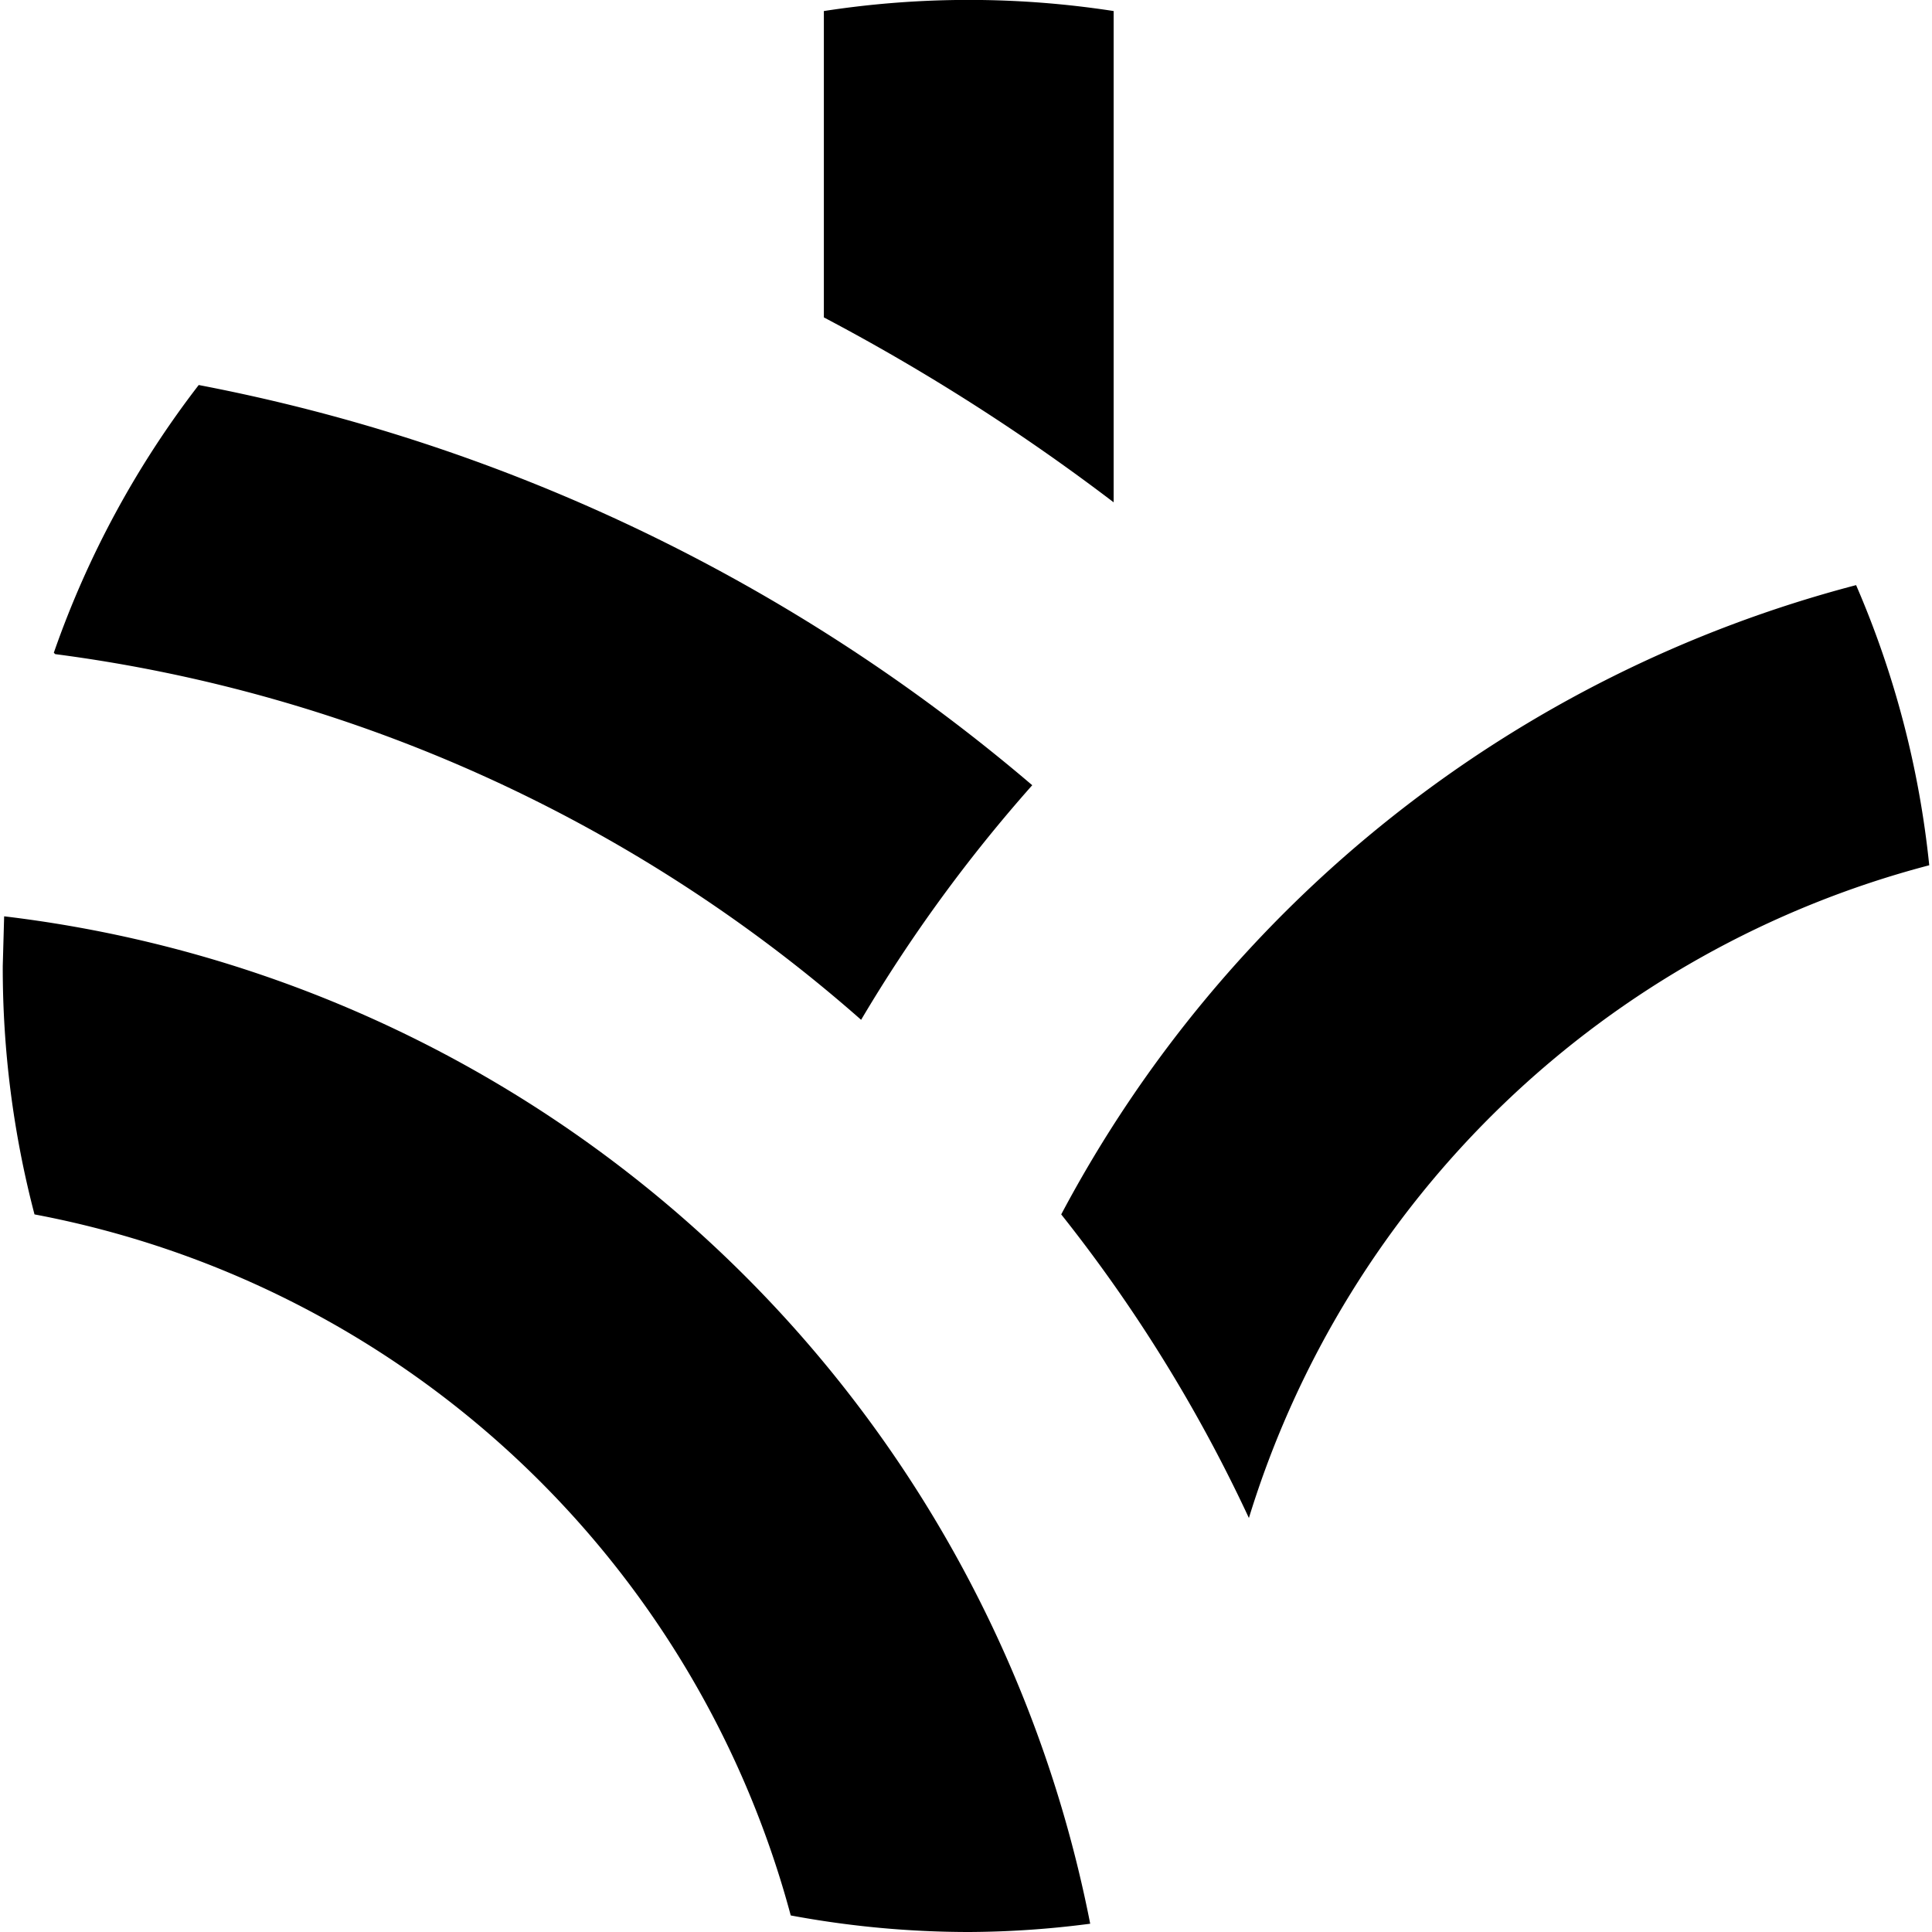 <svg data-tags="vectramind" xmlns="http://www.w3.org/2000/svg" viewBox="0 0 14 14"><path d="M8.07.08a6.88 6.88 0 00-2.1 0V2.3a15.04 15.04 0 012.1 1.34V.08zM.4 4.74a10.98 10.98 0 015.84 2.65 11.01 11.01 0 011.24-1.7 13.1 13.1 0 00-6.04-2.9A6.88 6.88 0 00.39 4.73zm-.37 1.9L.02 7a7.04 7.04 0 00.23 1.8 7.02 7.02 0 015.48 5.08 7.05 7.05 0 001.29.12 6.94 6.94 0 00.88-.06 9.12 9.12 0 00-7.87-7.3zM7.69 8.8A10.99 10.99 0 019.05 11a7.02 7.02 0 014.93-4.73 6.87 6.87 0 00-.53-2.03A9.14 9.14 0 007.69 8.8z"/></svg>